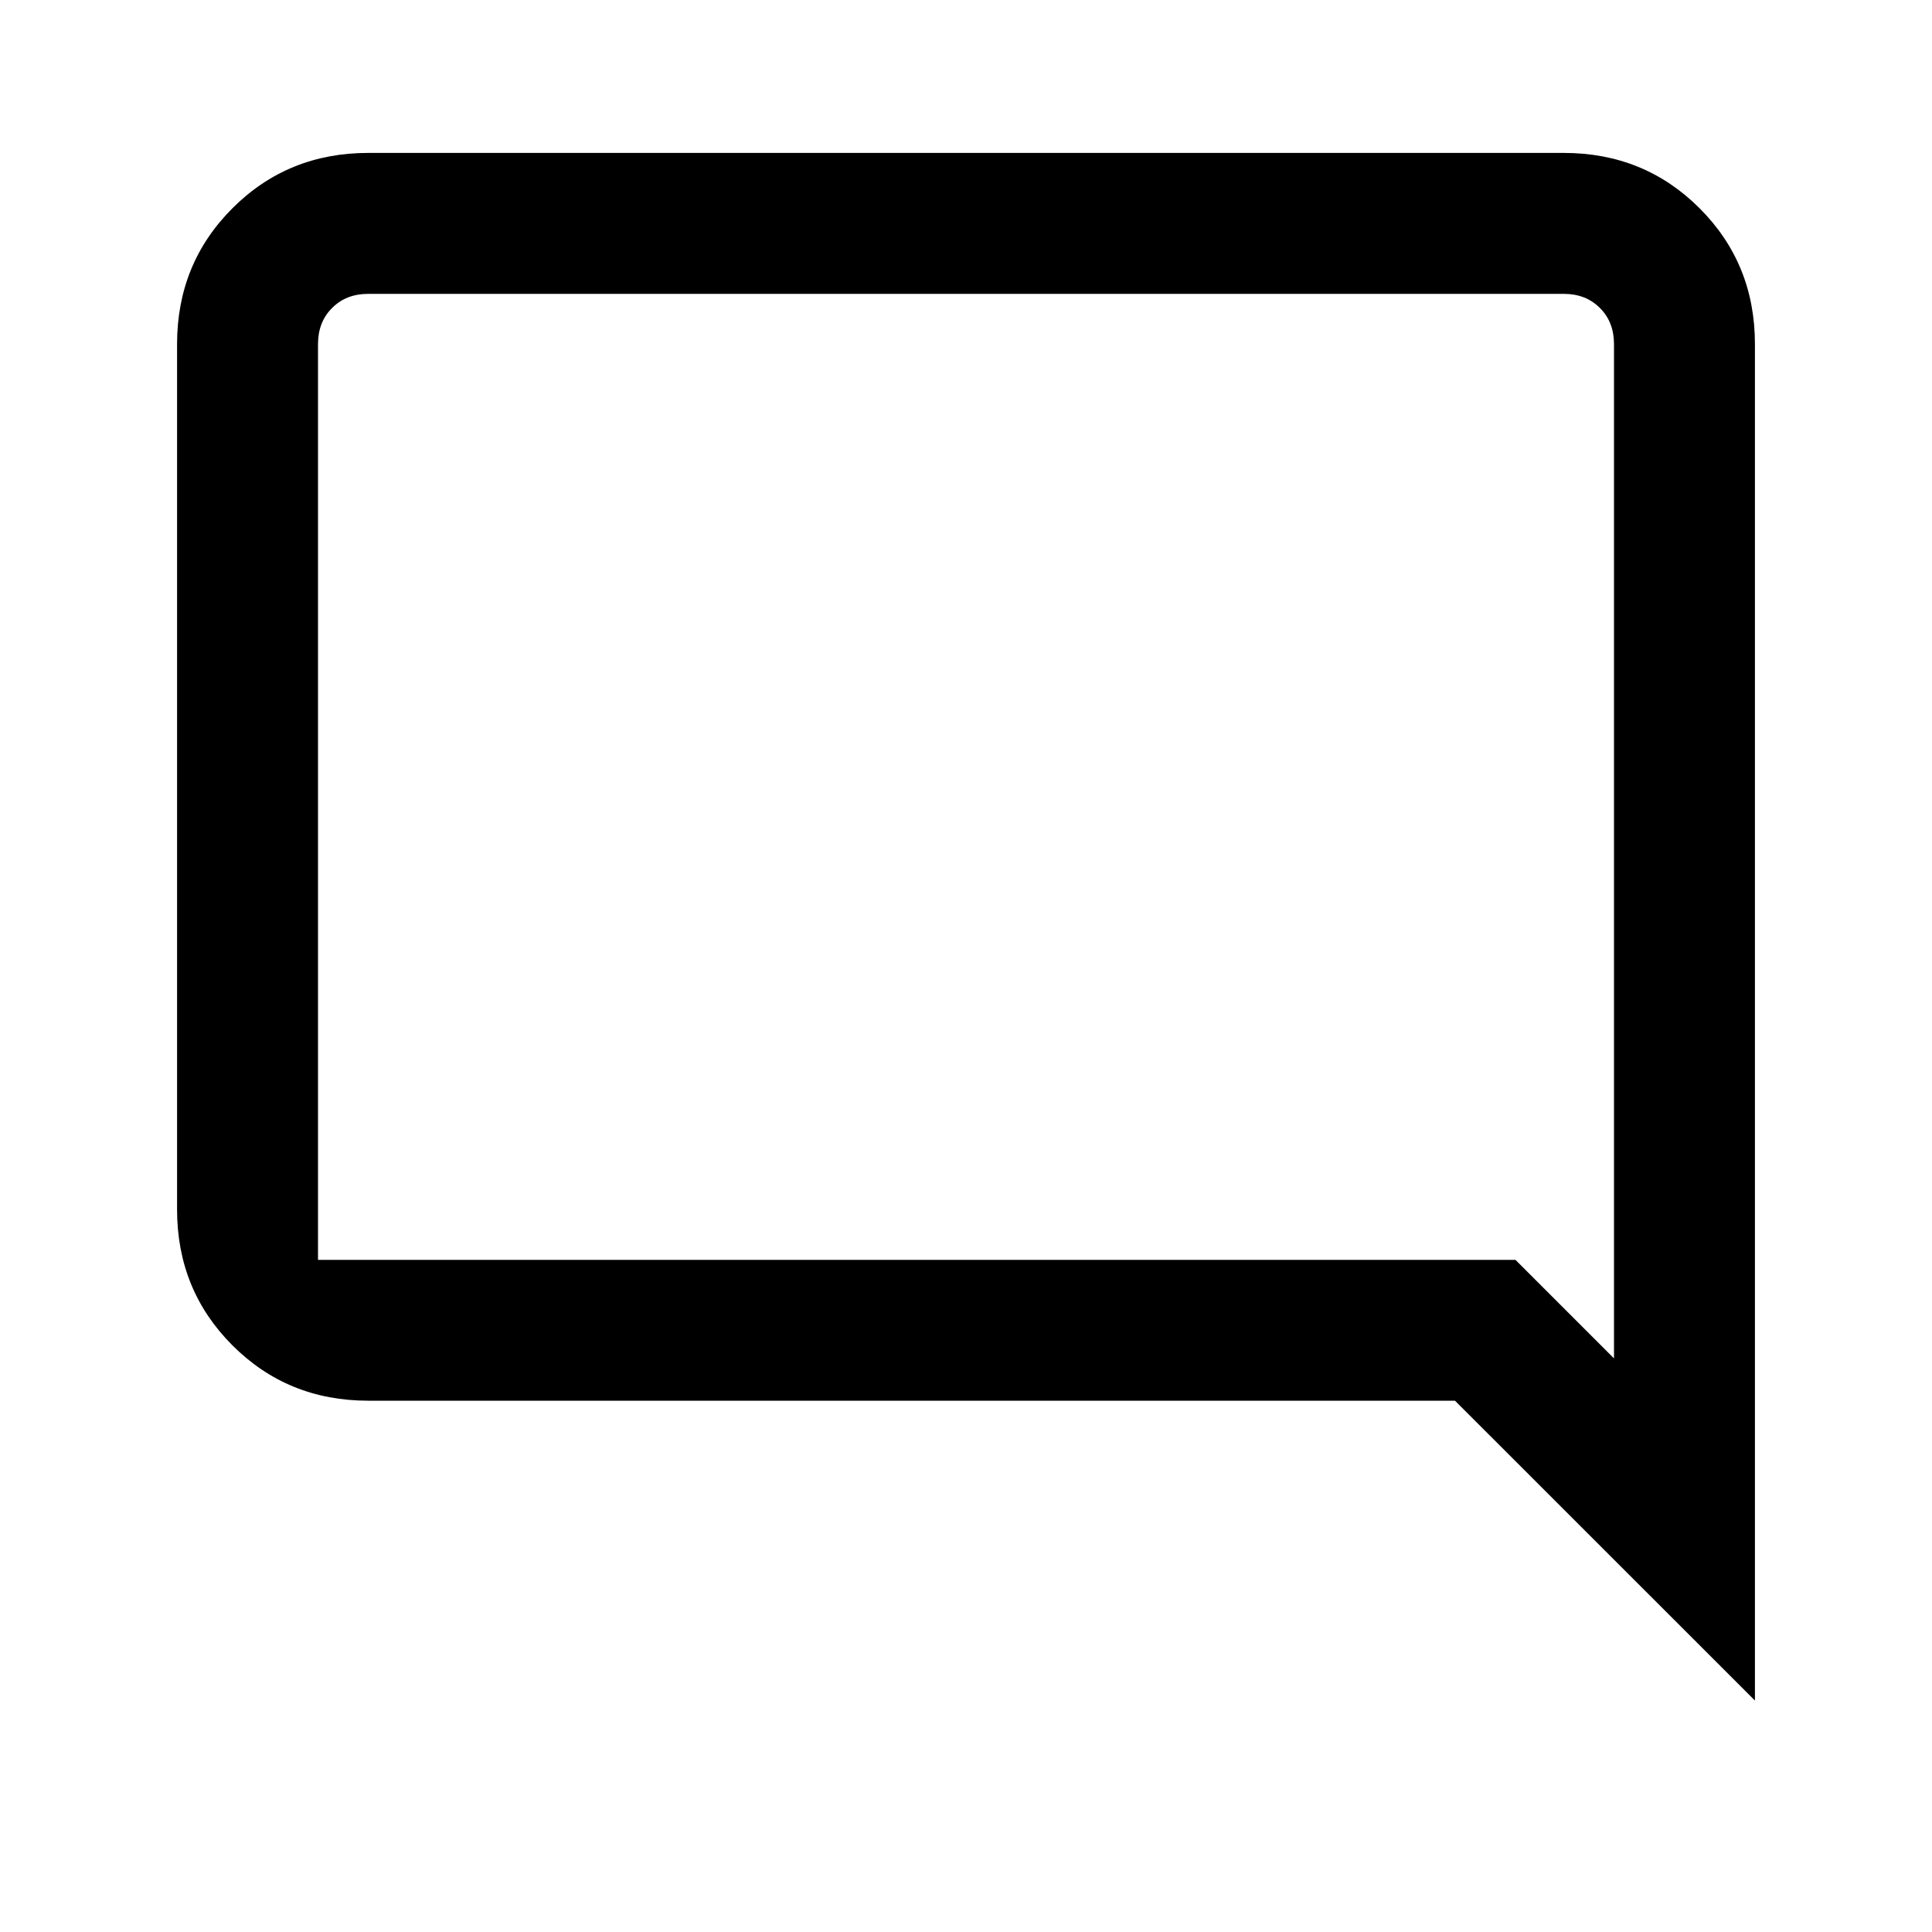 <svg xmlns="http://www.w3.org/2000/svg" height="20" width="20"><path d="M18.167 17.604 15.062 14.5H3.812Q2.979 14.5 2.406 13.927Q1.833 13.354 1.833 12.521V3.562Q1.833 2.729 2.406 2.156Q2.979 1.583 3.812 1.583H16.188Q17.021 1.583 17.594 2.156Q18.167 2.729 18.167 3.562ZM3.292 3.562V12.521Q3.292 12.75 3.292 12.896Q3.292 13.042 3.292 13.042H15.688L16.708 14.062V3.562Q16.708 3.333 16.562 3.188Q16.417 3.042 16.188 3.042H3.812Q3.583 3.042 3.438 3.188Q3.292 3.333 3.292 3.562ZM3.292 3.562V14.062V13.042Q3.292 13.042 3.292 12.896Q3.292 12.75 3.292 12.521V3.562Q3.292 3.333 3.292 3.188Q3.292 3.042 3.292 3.042Q3.292 3.042 3.292 3.188Q3.292 3.333 3.292 3.562Z"/></svg>